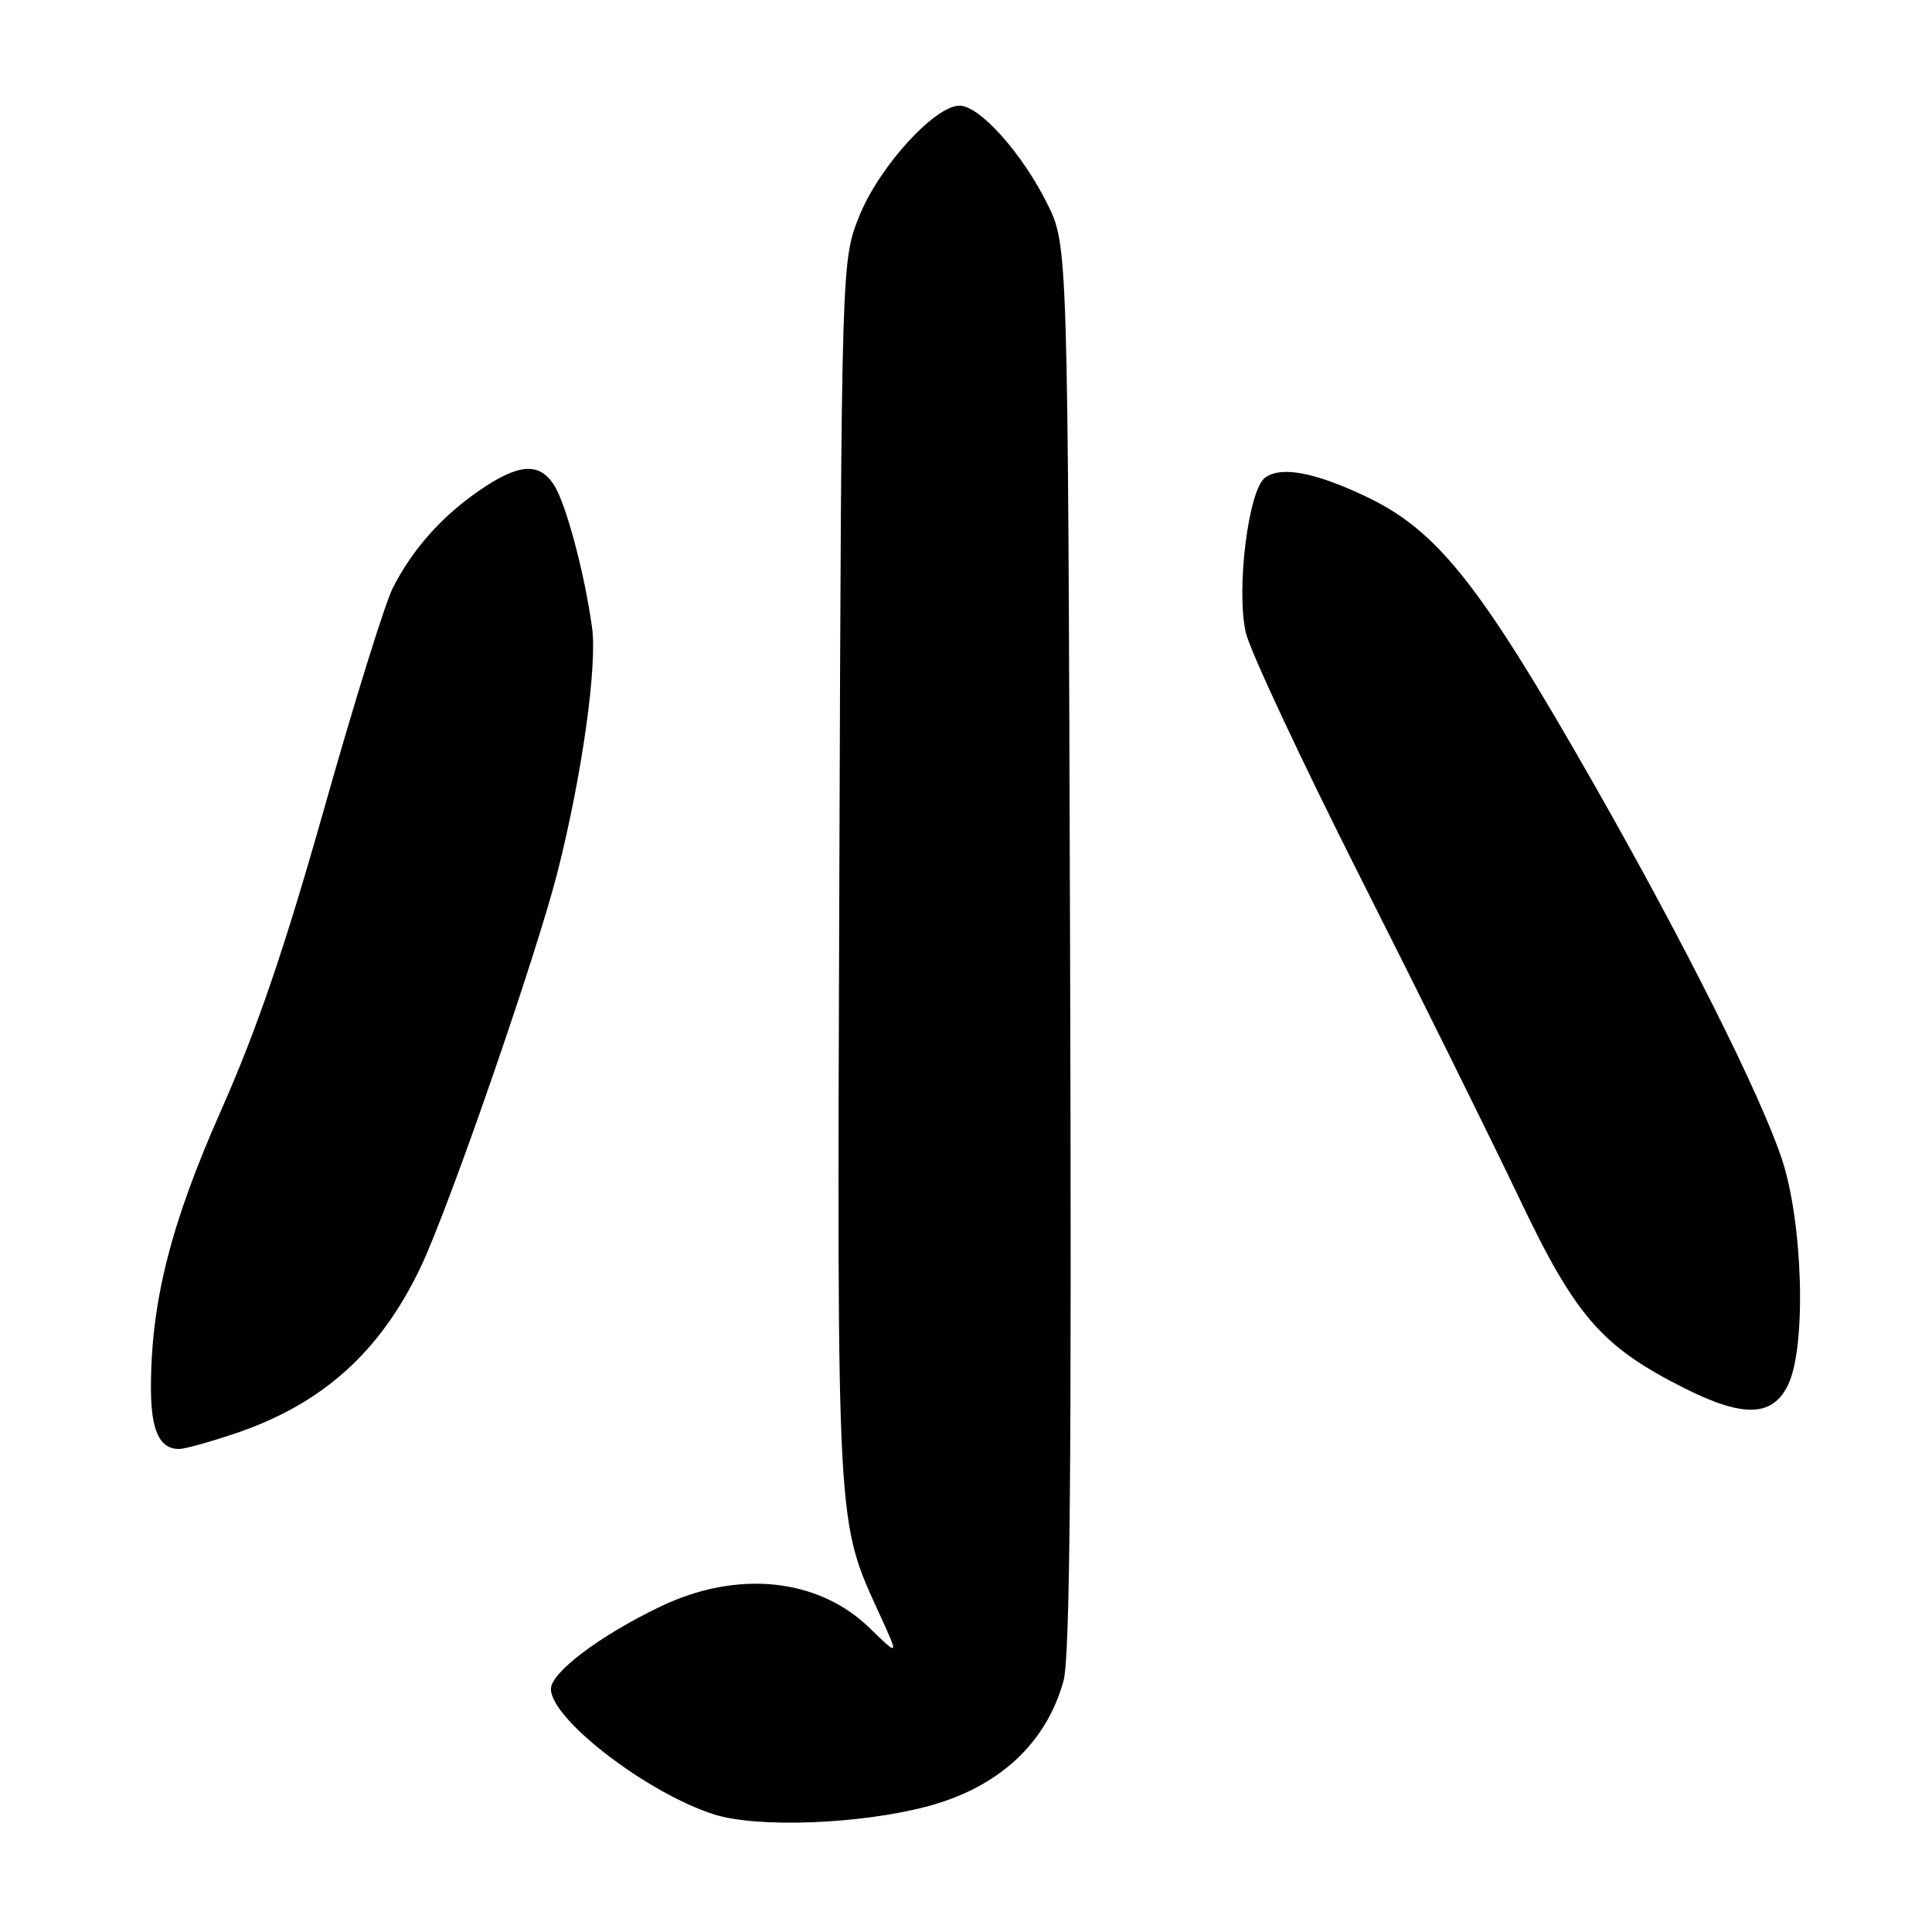 <?xml version="1.0" encoding="UTF-8" standalone="no"?>
<!DOCTYPE svg PUBLIC "-//W3C//DTD SVG 1.1//EN" "http://www.w3.org/Graphics/SVG/1.1/DTD/svg11.dtd" >
<svg xmlns="http://www.w3.org/2000/svg" xmlns:xlink="http://www.w3.org/1999/xlink" version="1.1" viewBox="0 0 256 256">
 <g >
 <path fill="currentColor"
d=" M 122.67 239.41 C 132.24 236.92 138.61 231.09 140.92 222.72 C 141.78 219.61 142.01 193.94 141.79 125.50 C 141.50 32.50 141.50 32.50 138.77 27.00 C 135.46 20.32 129.81 14.00 127.14 14.00 C 123.86 14.00 116.50 22.09 113.88 28.58 C 111.50 34.50 111.50 34.50 111.22 115.36 C 110.92 203.43 110.80 201.32 116.60 214.00 C 119.11 219.50 119.11 219.50 115.25 215.74 C 108.43 209.09 97.71 207.98 87.50 212.88 C 79.48 216.73 73.00 221.61 73.00 223.80 C 73.00 227.80 85.74 237.59 94.62 240.42 C 100.29 242.22 113.73 241.74 122.67 239.41 Z  M 31.11 189.96 C 42.73 186.05 50.43 179.13 55.80 167.77 C 59.62 159.68 71.10 126.50 73.89 115.49 C 77.11 102.79 79.16 88.25 78.45 83.14 C 77.45 75.91 75.00 66.73 73.40 64.25 C 71.45 61.22 68.71 61.42 63.55 64.97 C 58.54 68.41 54.67 72.76 52.05 77.90 C 51.03 79.90 46.95 93.00 42.99 107.02 C 37.72 125.65 34.05 136.39 29.36 146.98 C 22.62 162.15 20.00 172.51 20.00 183.93 C 20.00 189.53 21.14 192.00 23.73 192.00 C 24.46 192.00 27.78 191.08 31.11 189.96 Z  M 236.93 183.50 C 239.38 178.43 238.91 161.94 236.08 153.50 C 233.24 145.00 223.15 124.88 211.26 104.00 C 196.07 77.33 190.47 70.26 180.89 65.74 C 174.15 62.56 169.73 61.74 167.62 63.30 C 165.42 64.93 163.78 78.07 165.07 83.81 C 165.60 86.16 172.44 100.77 180.27 116.29 C 188.11 131.81 197.54 150.87 201.25 158.65 C 208.78 174.50 212.24 178.46 223.37 184.03 C 231.06 187.87 234.90 187.72 236.93 183.50 Z "/>
</g>
</svg>